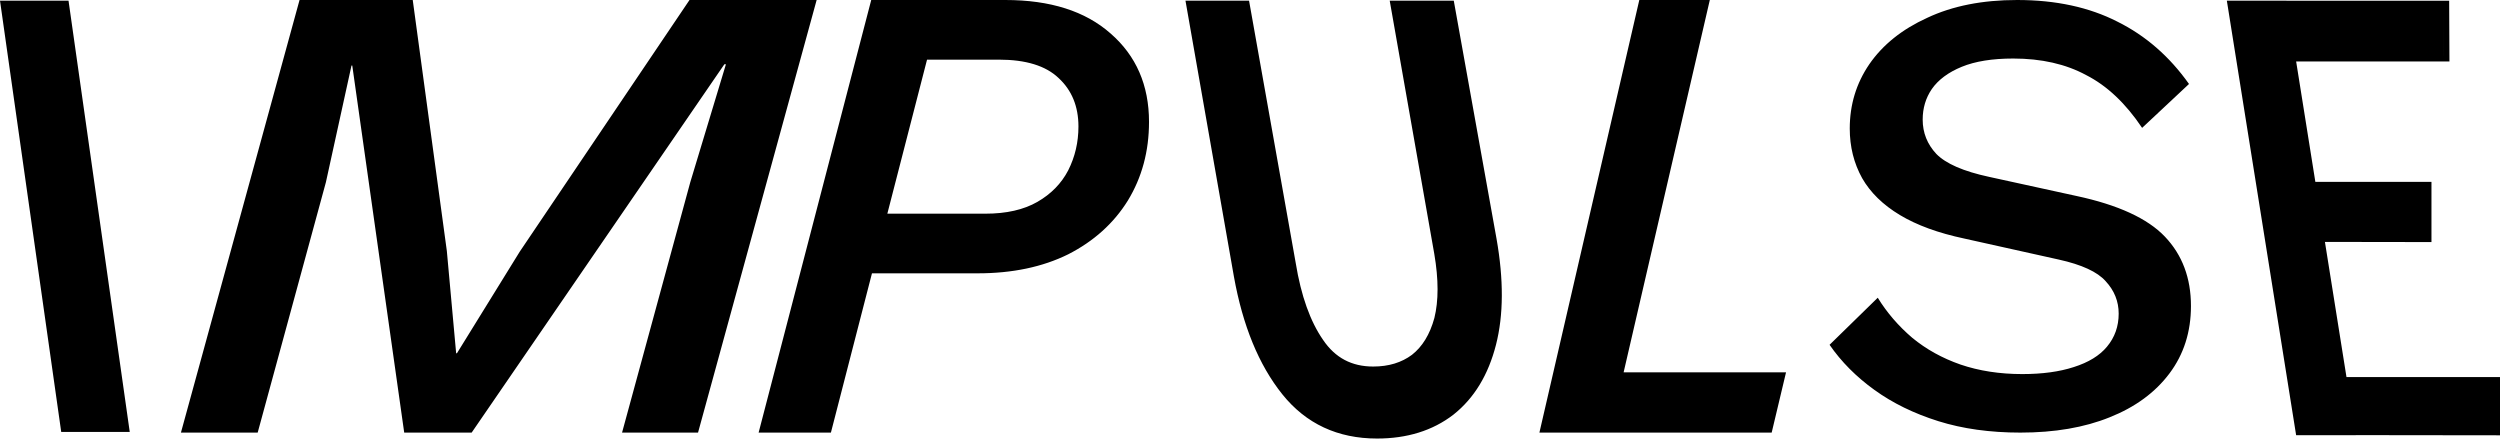 <svg width="1725" height="303" viewBox="0 0 1725 303" fill="none" xmlns="http://www.w3.org/2000/svg">
<path fill-rule="evenodd" clip-rule="evenodd" d="M206.688 0L124.844 298.496H177.802L224.876 125.73L242.529 45.227H243.063L278.904 298.496H325.443L499.83 44.322H500.9L476.293 125.73L429.219 298.496H481.643L563.487 0H475.758L358.609 173.67L315.279 243.772H314.744L308.325 173.218L284.788 0H206.688ZM523.445 298.496L601.149 0H693.664C724.65 0 748.849 7.689 766.26 23.066C783.966 38.443 792.82 58.795 792.82 84.121C792.82 104.323 787.95 122.413 778.212 138.394C768.473 154.072 754.751 166.434 737.045 175.479C719.338 184.223 698.533 188.595 674.63 188.595H601.657L573.329 298.496H523.445ZM679.942 147.439H612.265L639.66 41.156H689.238C707.829 41.156 721.552 45.377 730.405 53.82C739.553 62.262 744.127 73.418 744.127 87.287C744.127 98.142 741.766 108.242 737.045 117.589C732.323 126.635 725.241 133.871 715.797 139.298C706.354 144.725 694.402 147.439 679.942 147.439ZM1391.8 0C1418.46 0 1441.52 4.975 1460.99 14.925C1480.46 24.582 1496.93 38.922 1510.41 57.943L1478.06 88.232C1466.68 71.258 1453.8 59.114 1439.42 51.798C1425.35 44.189 1408.57 40.385 1389.1 40.385C1374.73 40.385 1362.89 42.287 1353.61 46.091C1344.32 49.896 1337.43 55.017 1332.94 61.455C1328.75 67.6 1326.65 74.624 1326.65 82.525C1326.65 91.597 1329.8 99.499 1336.09 106.229C1342.68 112.96 1354.81 118.228 1372.48 122.032L1432.68 135.201C1461.44 141.347 1481.81 150.711 1493.79 163.295C1505.77 175.878 1511.76 191.827 1511.76 211.142C1511.76 228.993 1506.82 244.503 1496.93 257.672C1487.05 270.841 1473.27 280.937 1455.6 287.961C1438.22 294.984 1417.71 298.496 1394.04 298.496C1373.08 298.496 1354.21 295.862 1337.43 290.594C1320.66 285.327 1305.98 278.157 1293.41 269.085C1280.82 260.013 1270.49 249.624 1262.4 237.919L1295.65 205.435C1301.94 215.678 1309.88 224.896 1319.46 233.09C1329.05 240.991 1340.13 247.137 1352.71 251.527C1365.59 255.916 1379.82 258.111 1395.39 258.111C1409.17 258.111 1421 256.502 1430.89 253.282C1441.07 250.063 1448.71 245.381 1453.8 239.236C1459.19 232.798 1461.89 225.189 1461.89 216.409C1461.89 207.923 1458.89 200.46 1452.9 194.022C1447.21 187.584 1436.43 182.609 1420.55 179.097L1355.41 164.612C1337.43 160.807 1322.61 155.393 1310.93 148.37C1299.25 141.347 1290.56 132.86 1284.87 122.91C1279.18 112.668 1276.33 101.254 1276.33 88.671C1276.33 72.283 1280.82 57.504 1289.81 44.335C1299.1 30.874 1312.42 20.192 1329.8 12.291C1347.17 4.097 1367.84 0 1391.8 0ZM42.24 298.041L0 0.455H47.279L89.519 298.041H42.24ZM1536.52 0.449H1577.65L1577.65 0.493L1689.92 0.493L1690.11 42.408L1584.34 42.418L1597.59 125.471H1677.71V167.03L1604.2 166.918L1619.07 260.158H1725L1725 300.361L1625.46 300.236L1625.46 300.275H1584.33L1536.52 0.449ZM1673.61 162.928H1673.61V129.567H1673.61V162.928ZM1685.99 38.313H1686V38.312L1685.84 4.589L1685.99 38.313ZM1002.88 286.09L1002.86 286.108L1002.84 286.125C988.486 297.176 970.836 302.591 950.149 302.591C923.048 302.591 901.13 292.411 884.801 272.058L884.8 272.056C868.519 251.74 857.456 224.566 851.393 190.803L851.391 190.795L851.39 190.787L817.975 0.455H861.846L894.027 181.361L894.032 181.392C897.741 204.235 904.125 221.877 912.962 234.588L912.975 234.607L912.988 234.626C921.311 246.888 932.672 252.908 947.49 252.908C958.255 252.908 967.096 250.148 974.251 244.826C981.349 239.253 986.58 230.9 989.726 219.386C992.635 207.634 992.693 192.944 989.654 175.163L989.652 175.153L958.897 0.455H1003.1L1032.62 164.823L1032.62 164.829C1037.56 192.867 1037.51 217.282 1032.22 237.94C1026.95 258.564 1017.23 274.725 1002.88 286.09ZM1232.37 256.887H1120.3L1179.77 0H1131.12L1062.19 298.496H1222.46L1232.37 256.887Z" fill="black"/>
</svg>
